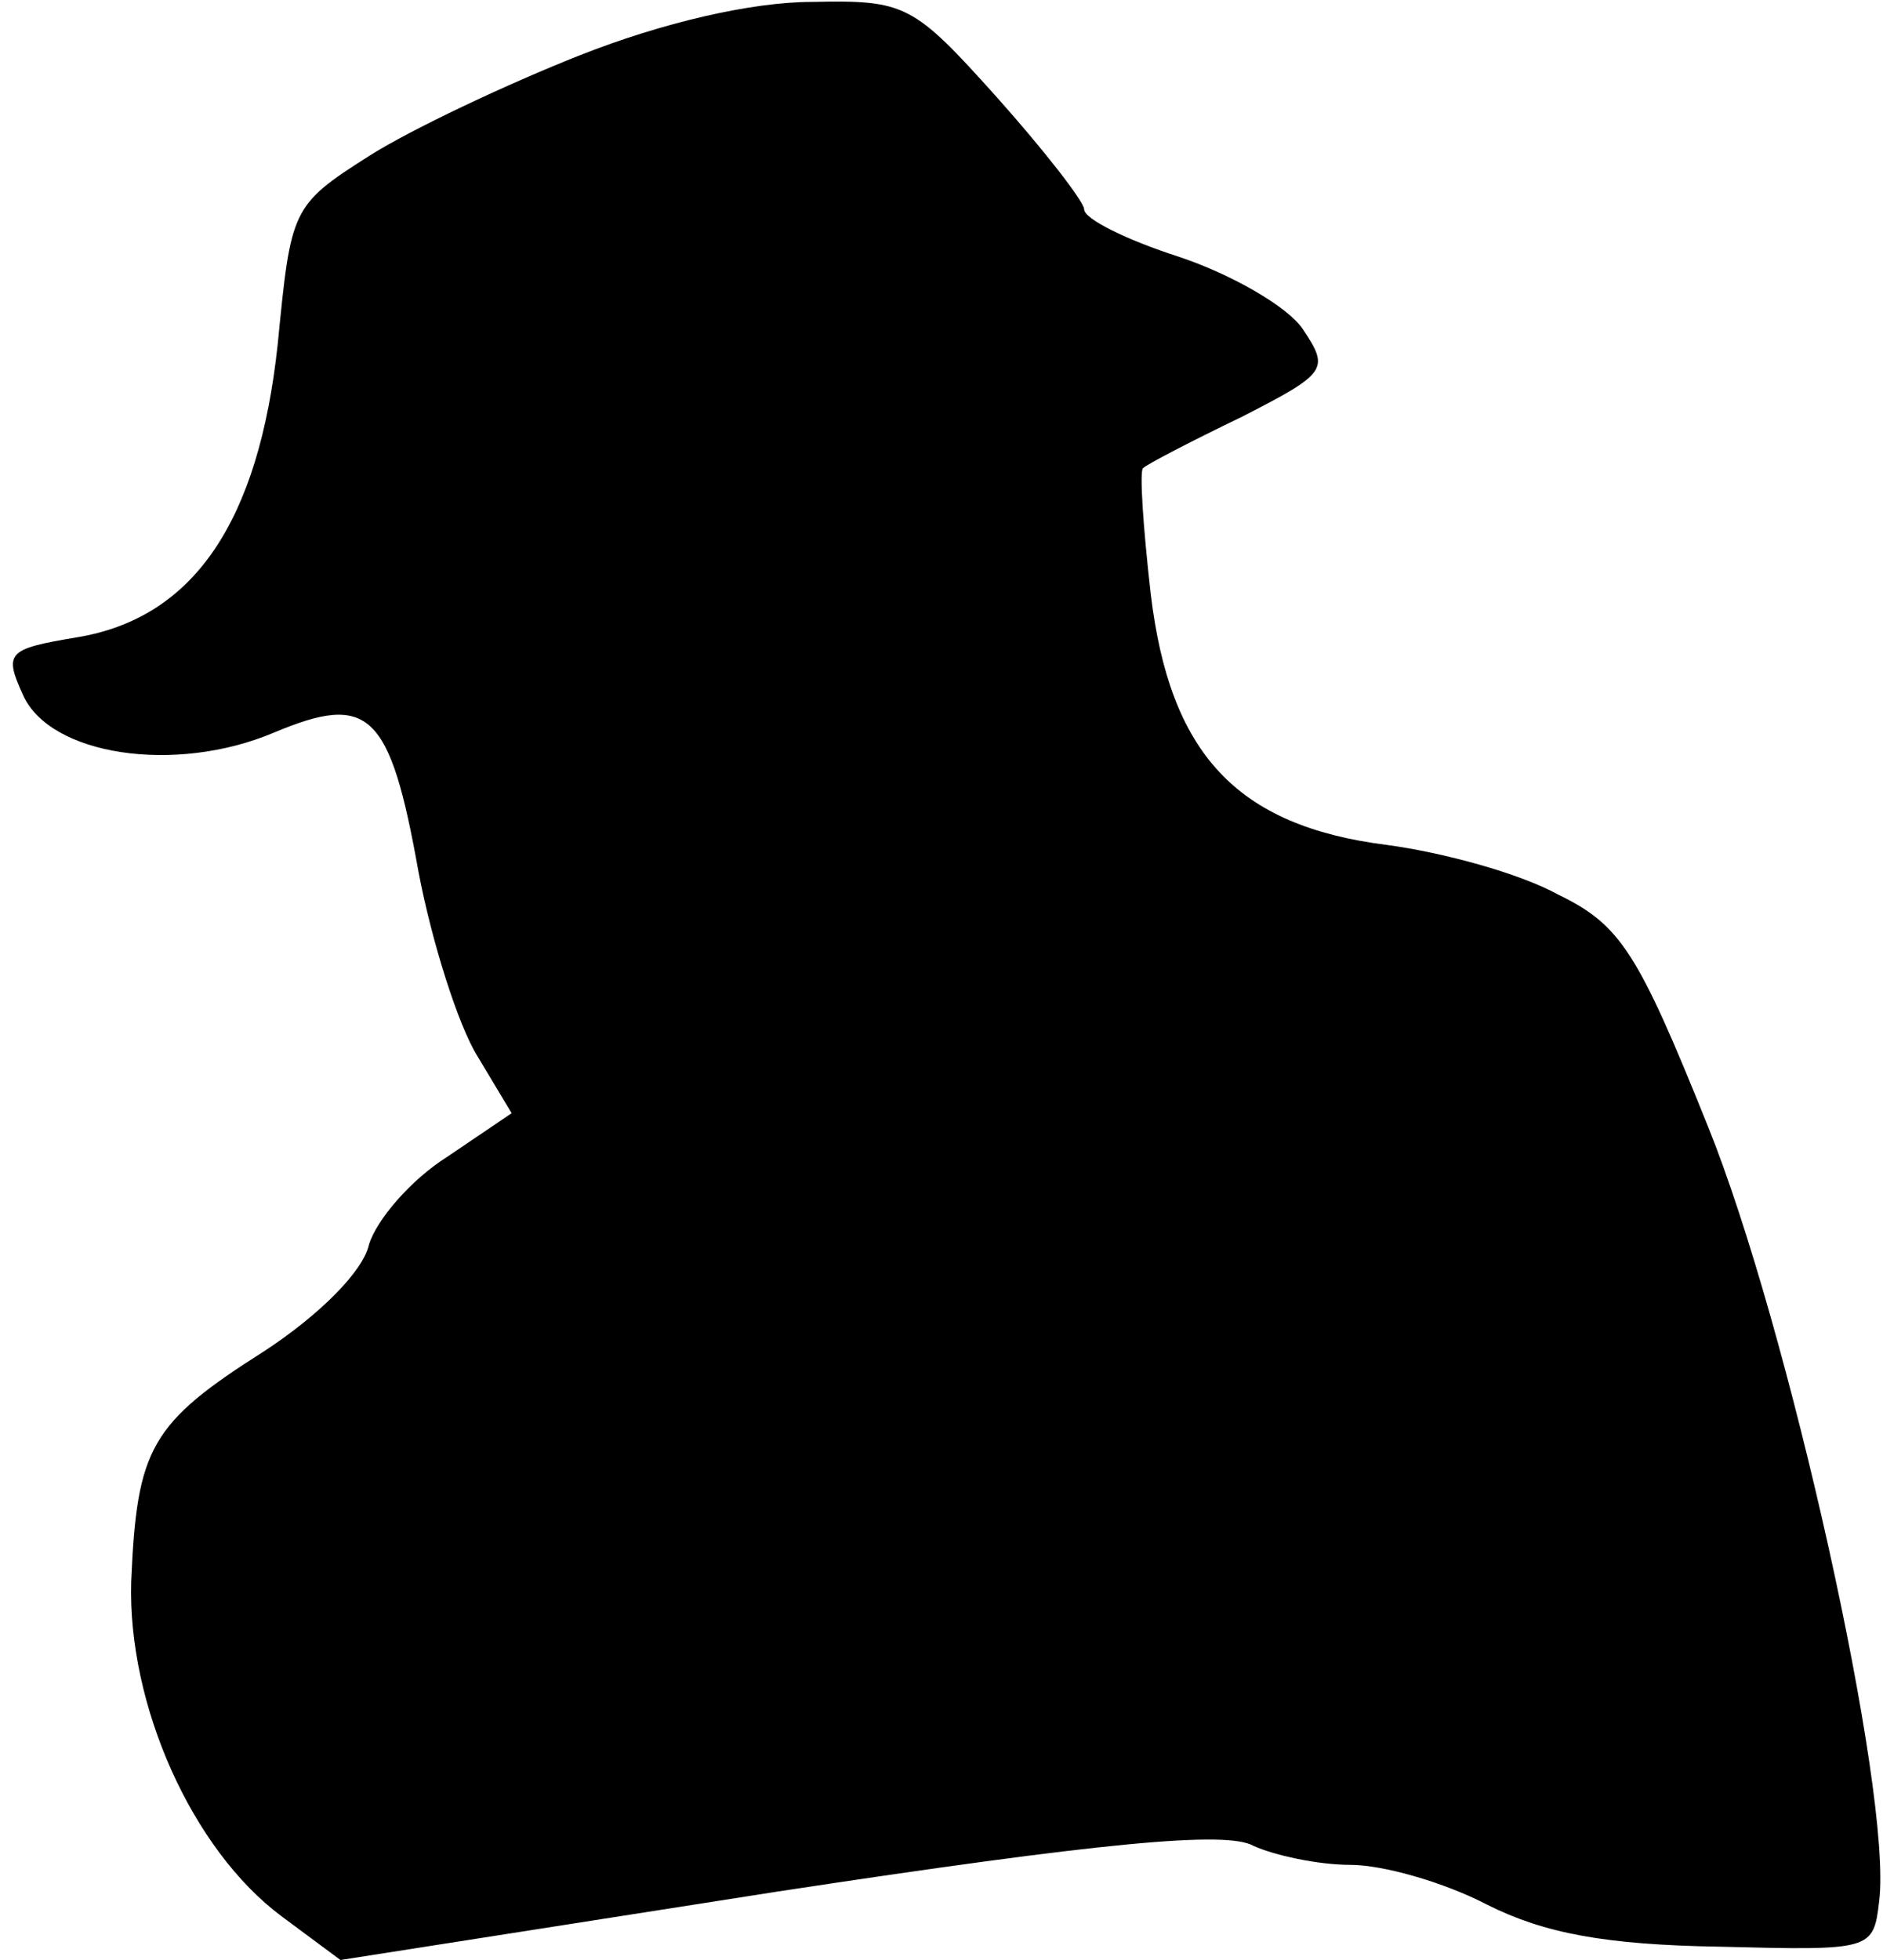 <?xml version="1.0" standalone="no"?>
<!DOCTYPE svg PUBLIC "-//W3C//DTD SVG 20010904//EN"
 "http://www.w3.org/TR/2001/REC-SVG-20010904/DTD/svg10.dtd">
<svg version="1.0" xmlns="http://www.w3.org/2000/svg"
 width="99pt" height="103pt" viewBox="0 0 99 103"
 preserveAspectRatio="xMidYMid meet">
<g transform="translate(0,103) scale(0.1,-0.1)"
fill="#000000" stroke="none">
<path fill="#000000" stroke="none" d="M305 1001 c-38 -15 -89 -39 -111 -53
-41 -26 -41 -28 -48 -99 -10 -93 -44 -144 -106 -154 -36 -6 -38 -8 -28 -30 14
-32 80 -42 132 -20 50 21 61 11 76 -73 7 -37 21 -81 31 -97 l18 -30 -34 -23
c-19 -12 -37 -33 -41 -46 -3 -14 -26 -37 -55 -56 -60 -38 -67 -51 -70 -121 -2
-65 32 -141 79 -176 l31 -23 230 36 c171 26 236 32 250 24 11 -5 34 -10 51
-10 17 0 49 -9 72 -21 30 -15 62 -21 122 -22 80 -2 81 -2 84 24 7 57 -48 303
-90 407 -37 92 -46 106 -79 122 -20 11 -60 22 -90 26 -79 10 -114 48 -124 132
-4 35 -6 65 -4 66 2 2 25 14 52 27 45 23 46 25 32 46 -8 12 -38 29 -65 38 -28
9 -50 20 -50 25 0 4 -21 31 -46 59 -44 49 -48 51 -97 50 -32 0 -79 -11 -122
-28z"/>
</g>
</svg>
